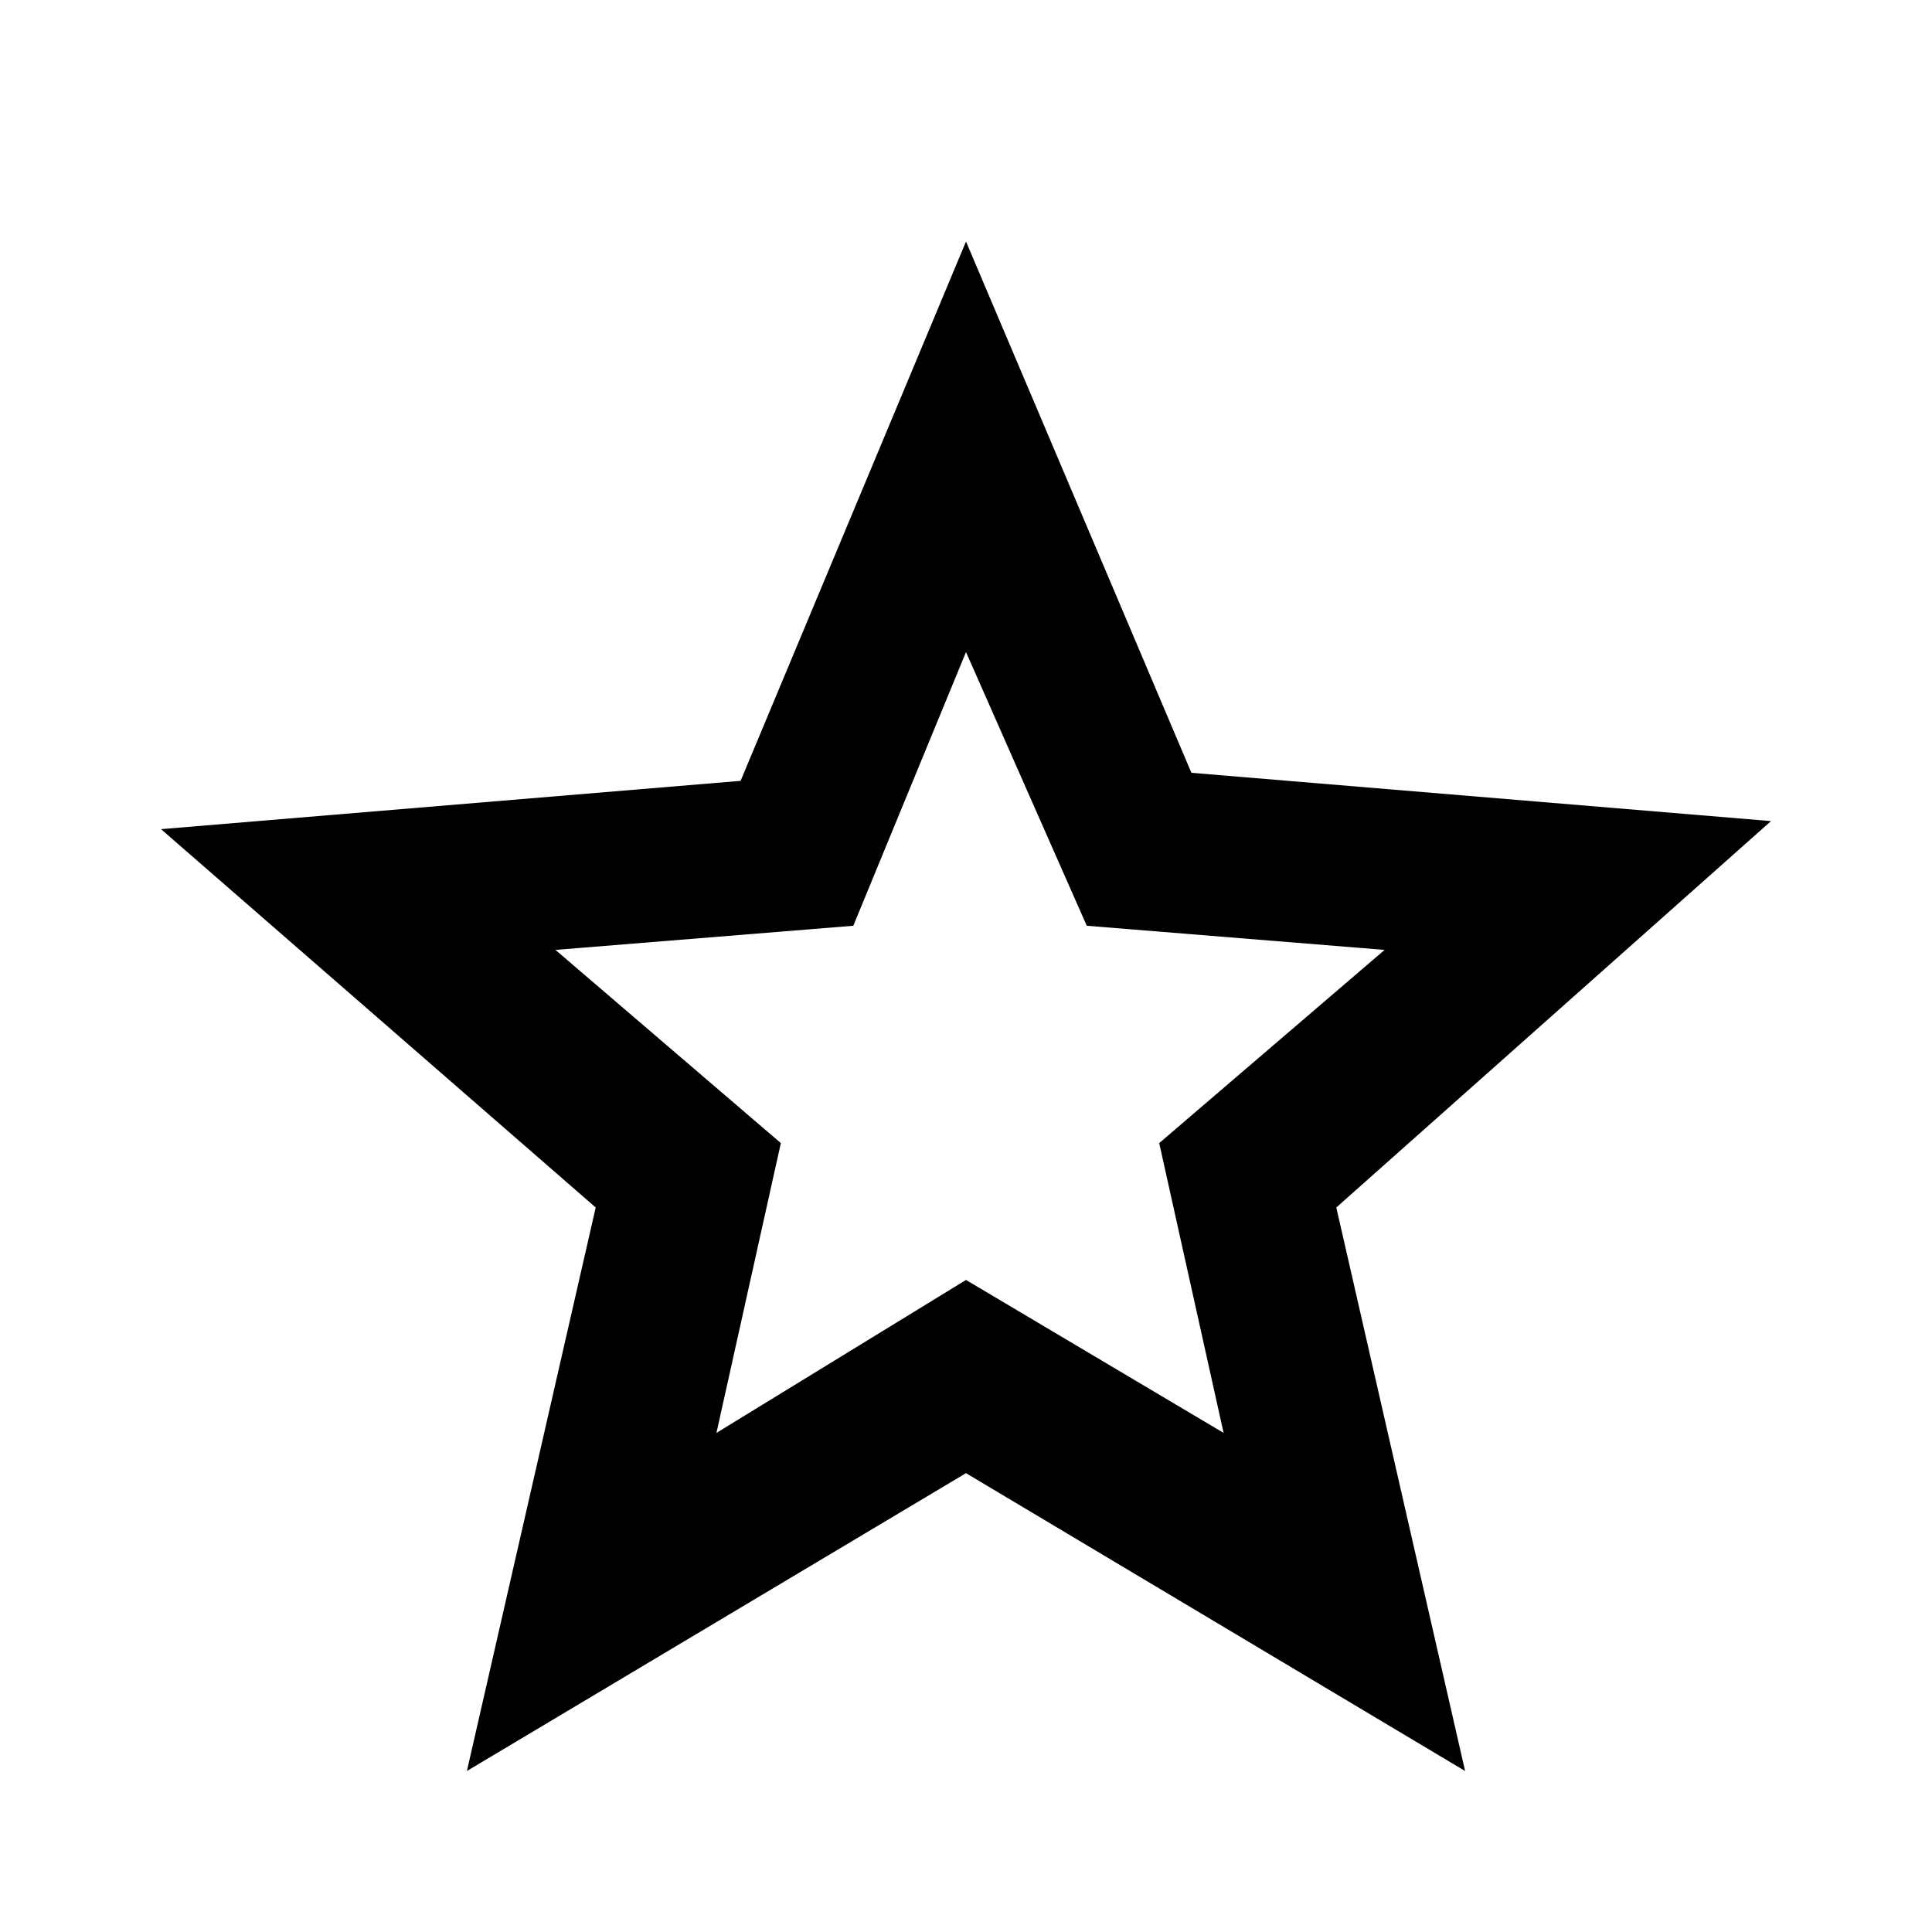 <?xml version="1.0" encoding="utf-8"?>
<!-- Generator: Adobe Illustrator 27.0.0, SVG Export Plug-In . SVG Version: 6.00 Build 0)  -->
<svg version="1.1" id="Layer_1" xmlns="http://www.w3.org/2000/svg" xmlns:xlink="http://www.w3.org/1999/xlink" x="0px" y="0px"
	 viewBox="0 0 24 24" style="enable-background:new 0 0 24 24;" xml:space="preserve">
<g>
	<path d="M8.9,17.8l3.1-1.9l3.2,1.9l-0.8-3.6l2.8-2.4l-3.7-0.3L12,8.1l-1.4,3.4l-3.7,0.3l2.8,2.4L8.9,17.8z M5.8,22l1.6-7L2,10.3
		l7.2-0.6L12,3l2.8,6.6l7.2,0.6L16.6,15l1.6,7L12,18.3L5.8,22z"/>
</g>
</svg>
